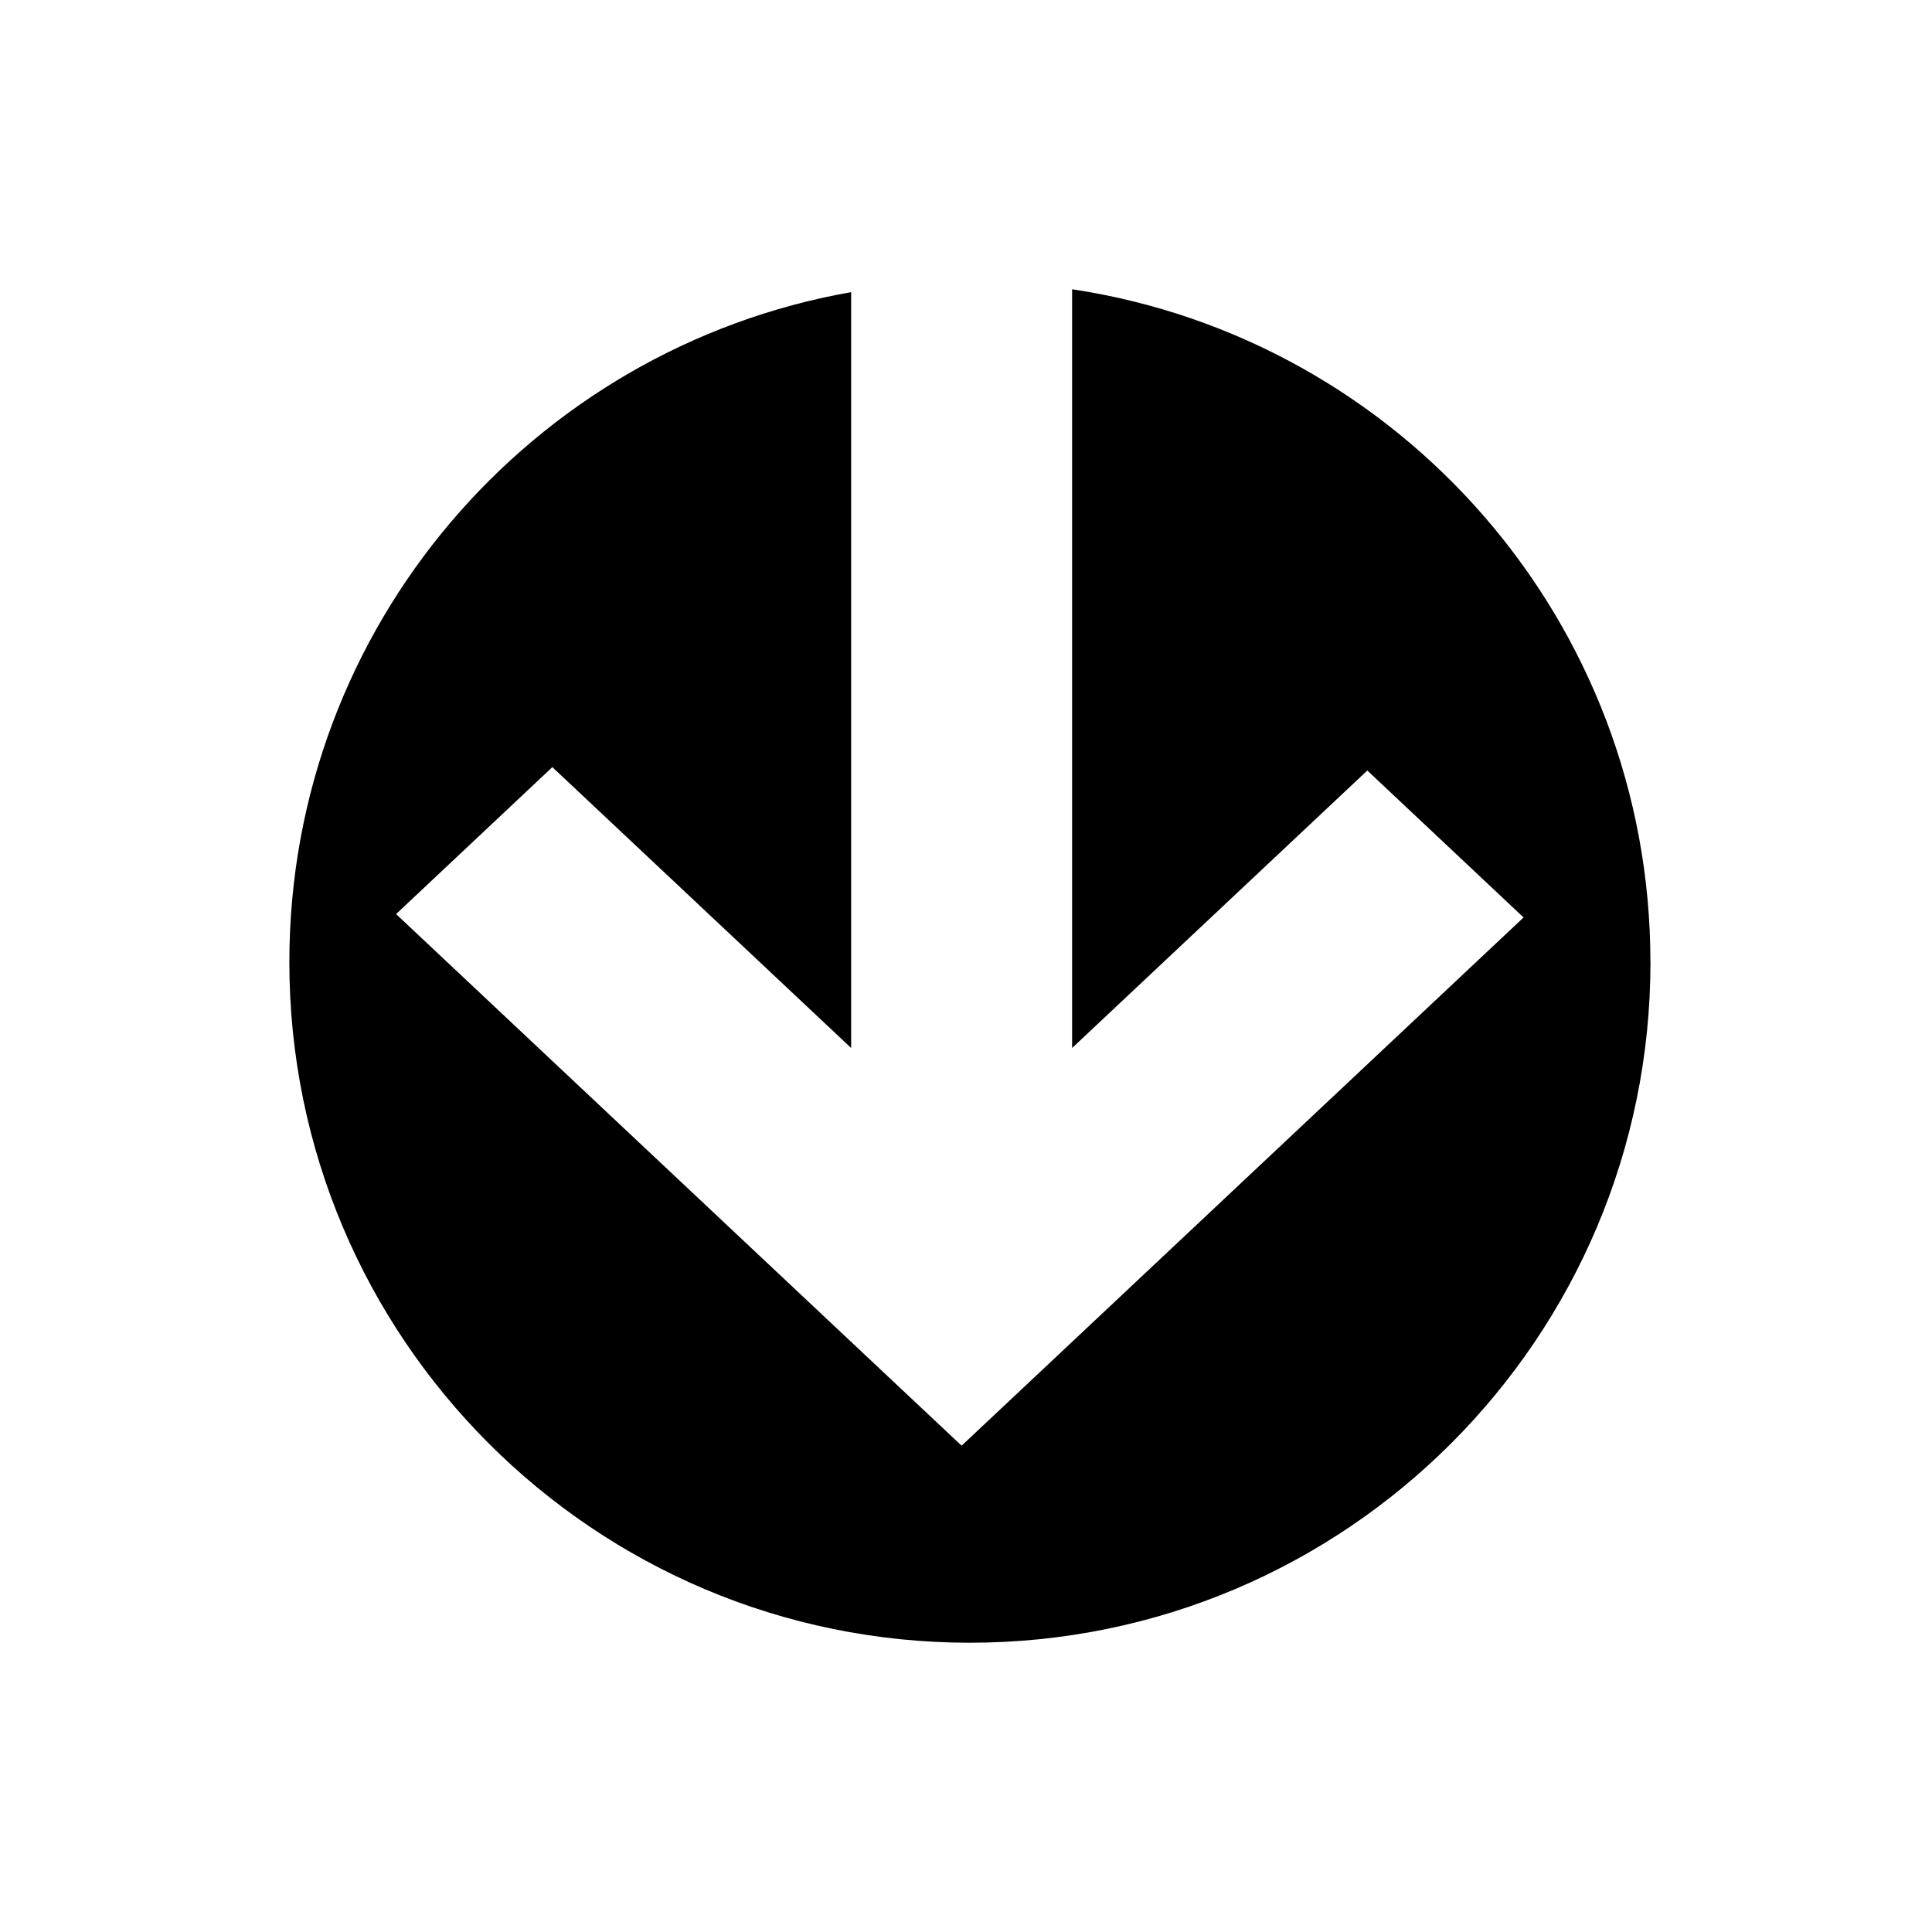 <?xml version="1.0" encoding="UTF-8" standalone="no"?>
<!-- Created with Inkscape (http://www.inkscape.org/) -->

<svg
   xmlns:dc="http://purl.org/dc/elements/1.1/"
   xmlns:cc="http://creativecommons.org/ns#"
   xmlns:rdf="http://www.w3.org/1999/02/22-rdf-syntax-ns#"
   xmlns:svg="http://www.w3.org/2000/svg"
   xmlns="http://www.w3.org/2000/svg"
   xmlns:sodipodi="http://sodipodi.sourceforge.net/DTD/sodipodi-0.dtd"
   xmlns:inkscape="http://www.inkscape.org/namespaces/inkscape"
   width="66.689"
   height="66.689"
   id="svg3797"
   version="1.1"
   inkscape:version="0.48.4 r9939"
   sodipodi:docname="arrow.svg">
  <defs
     id="defs3799" />
  <sodipodi:namedview
     id="base"
     pagecolor="#ffffff"
     bordercolor="#666666"
     borderopacity="1.0"
     inkscape:pageopacity="0.0"
     inkscape:pageshadow="2"
     inkscape:zoom="0.35"
     inkscape:cx="-171.65563"
     inkscape:cy="36.201517"
     inkscape:document-units="px"
     inkscape:current-layer="layer1"
     showgrid="false"
     fit-margin-top="0"
     fit-margin-left="0"
     fit-margin-right="0"
     fit-margin-bottom="0"
     inkscape:window-width="458"
     inkscape:window-height="417"
     inkscape:window-x="1107"
     inkscape:window-y="243"
     inkscape:window-maximized="0" />
  <g
     inkscape:label="Layer 1"
     inkscape:groupmode="layer"
     id="layer1"
     transform="translate(-620.941,-501.875)">
    <path
       d="m 677.91,535.085 c 0,-11.773 -8.661,-21.524 -19.962,-23.225 l 0,26.19 10.19,-9.578 5.394,5.072 -16.701,15.699 -2.697,2.534 -2.697,-2.534 -16.824,-15.816 5.394,-5.072 10.314,9.695 0,-26.091 c -11.019,1.941 -19.392,11.553 -19.392,23.126 0,12.976 10.519,23.494 23.491,23.494 12.975,0 23.492,-10.518 23.492,-23.494"
       style="fill:#000000;fill-opacity:1;fill-rule:nonzero;stroke:none"
       id="path694"
       inkscape:connector-curvature="0" />
  </g>
</svg>
